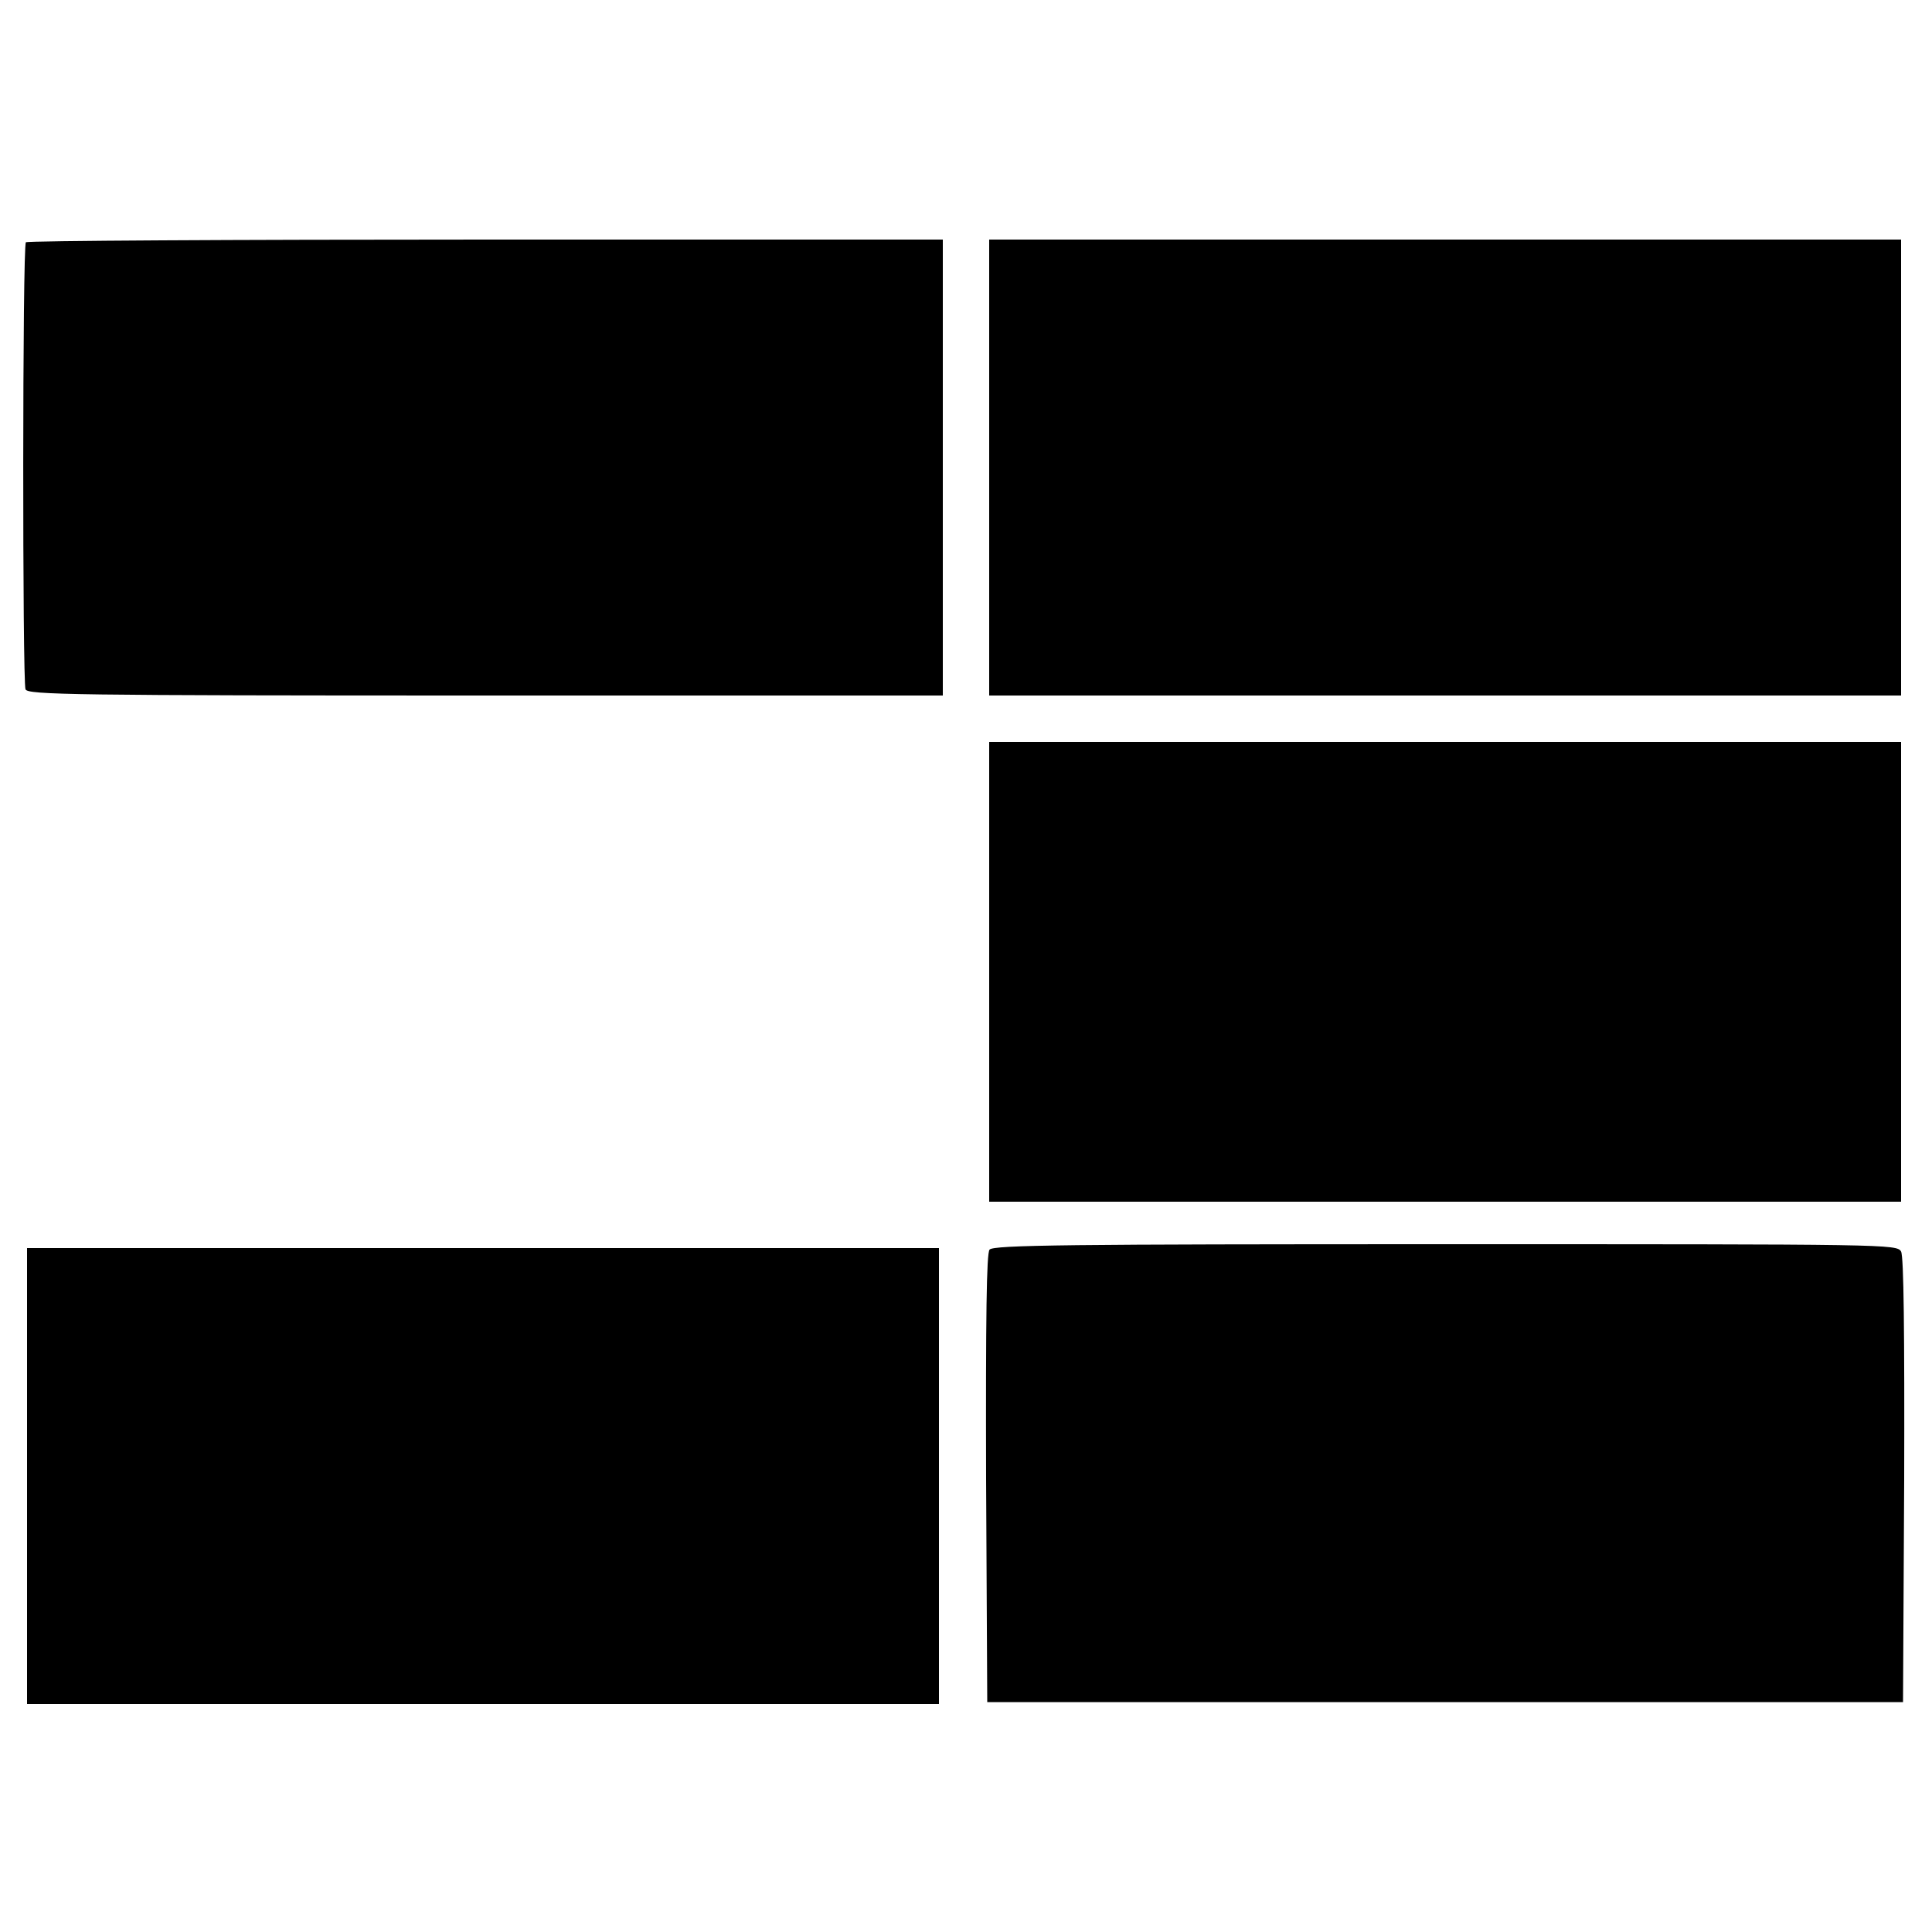 <?xml version="1.0" standalone="no"?>
<!DOCTYPE svg PUBLIC "-//W3C//DTD SVG 20010904//EN"
 "http://www.w3.org/TR/2001/REC-SVG-20010904/DTD/svg10.dtd">
<svg version="1.0" xmlns="http://www.w3.org/2000/svg"
 width="500pt" height="500pt" viewBox="0 0 500 500"
 preserveAspectRatio="xMidYMid meet">
<g transform="translate(0,500) scale(0.1,-0.1)"
fill="#000000" stroke="none">
<path d="M67 4373 c-9 -8 -9 -1136 -1 -1157 6 -14 120 -16 1190 -16 l1184 0 0
590 0 590 -1183 0 c-651 0 -1187 -3 -1190 -7z"/>
<path d="M2560 3790 l0 -590 1180 0 1180 0 0 590 0 590 -1180 0 -1180 0 0
-590z"/>
<path d="M2560 2485 l0 -595 1180 0 1180 0 0 595 0 595 -1180 0 -1180 0 0
-595z"/>
<path d="M2561 1766 c-8 -9 -10 -173 -9 -592 l3 -579 1185 0 1185 0 3 573 c1
384 -1 579 -8 593 -11 19 -31 19 -1179 19 -974 0 -1170 -2 -1180 -14z"/>
<path d="M70 1180 l0 -590 1180 0 1180 0 0 590 0 590 -1180 0 -1180 0 0 -590z"/>
</g>
</svg>
